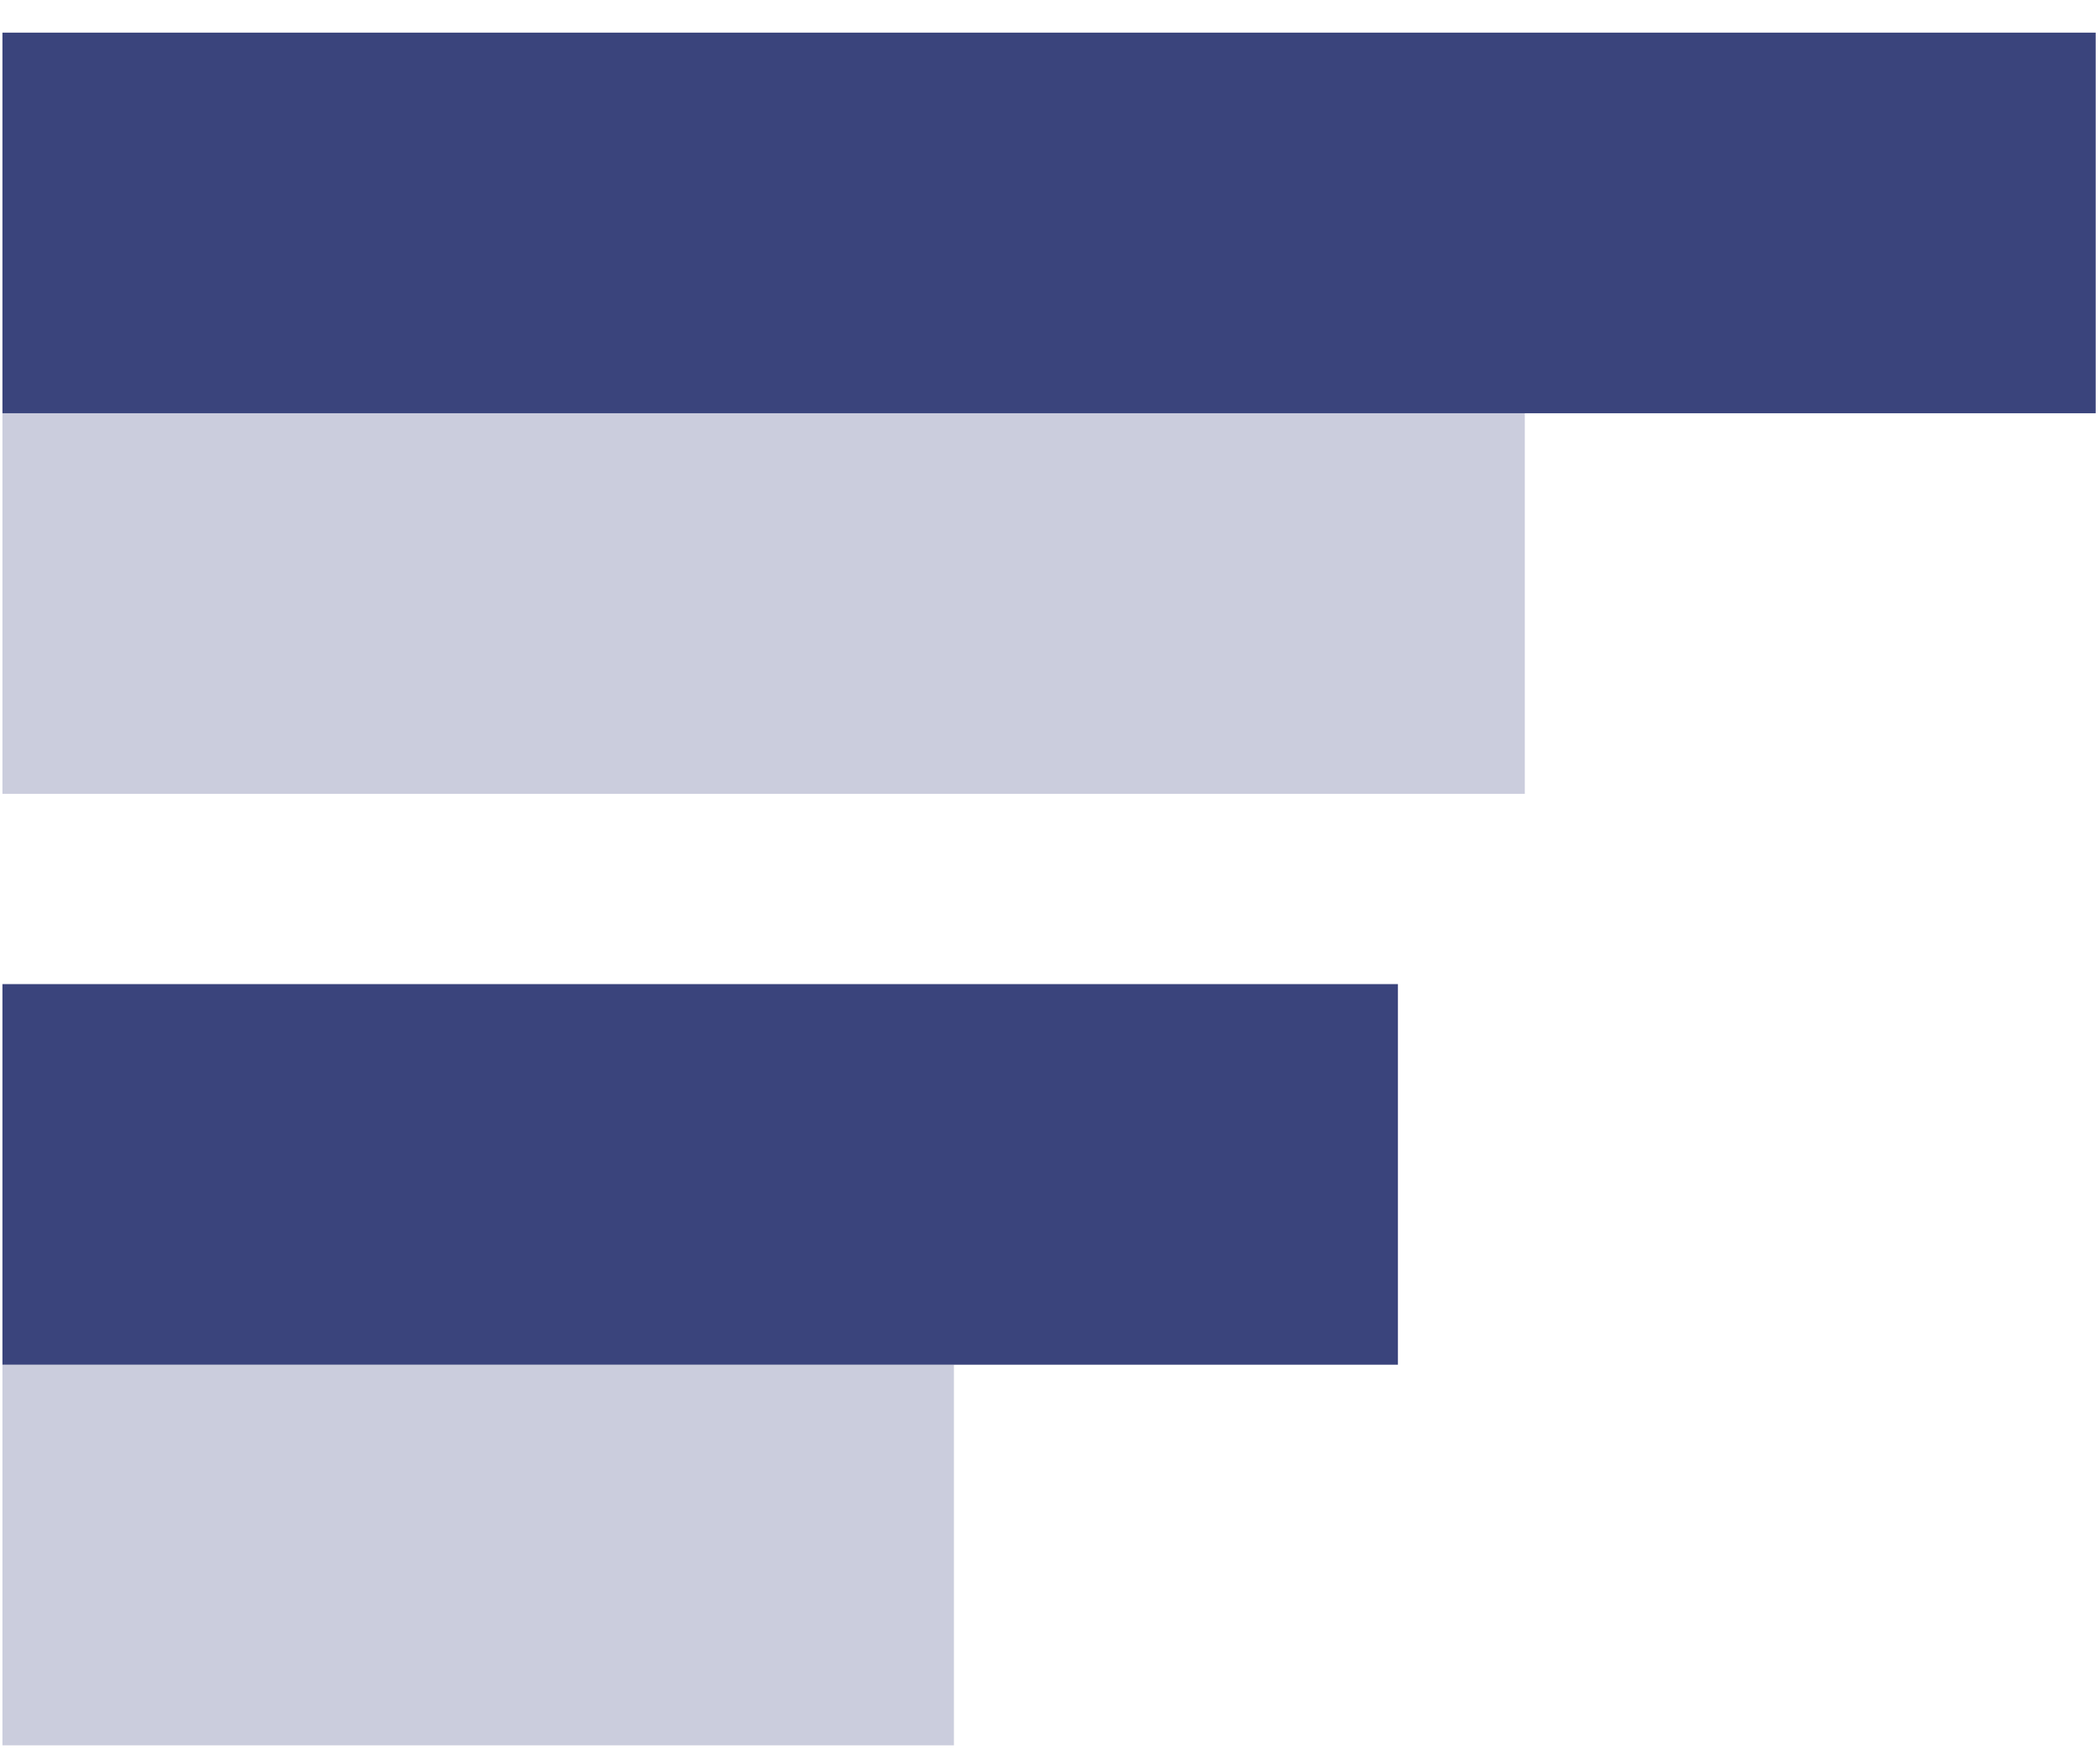 <svg width="50" height="42" viewBox="0 0 50 42" fill="none" xmlns="http://www.w3.org/2000/svg">
<rect x="36.305" y="9.839" width="9.062" height="36.247" transform="rotate(90 36.305 9.839)" fill="#CBCDDD"/>
<rect x="49.897" y="0.777" width="9.062" height="49.839" transform="rotate(90 49.897 0.777)" fill="#3A447C"/>
<rect x="22.712" y="32.493" width="9.062" height="22.654" transform="rotate(90 22.712 32.493)" fill="#CBCDDD"/>
<rect x="33.284" y="23.431" width="9.062" height="33.226" transform="rotate(90 33.284 23.431)" fill="#3A447C"/>
</svg>
